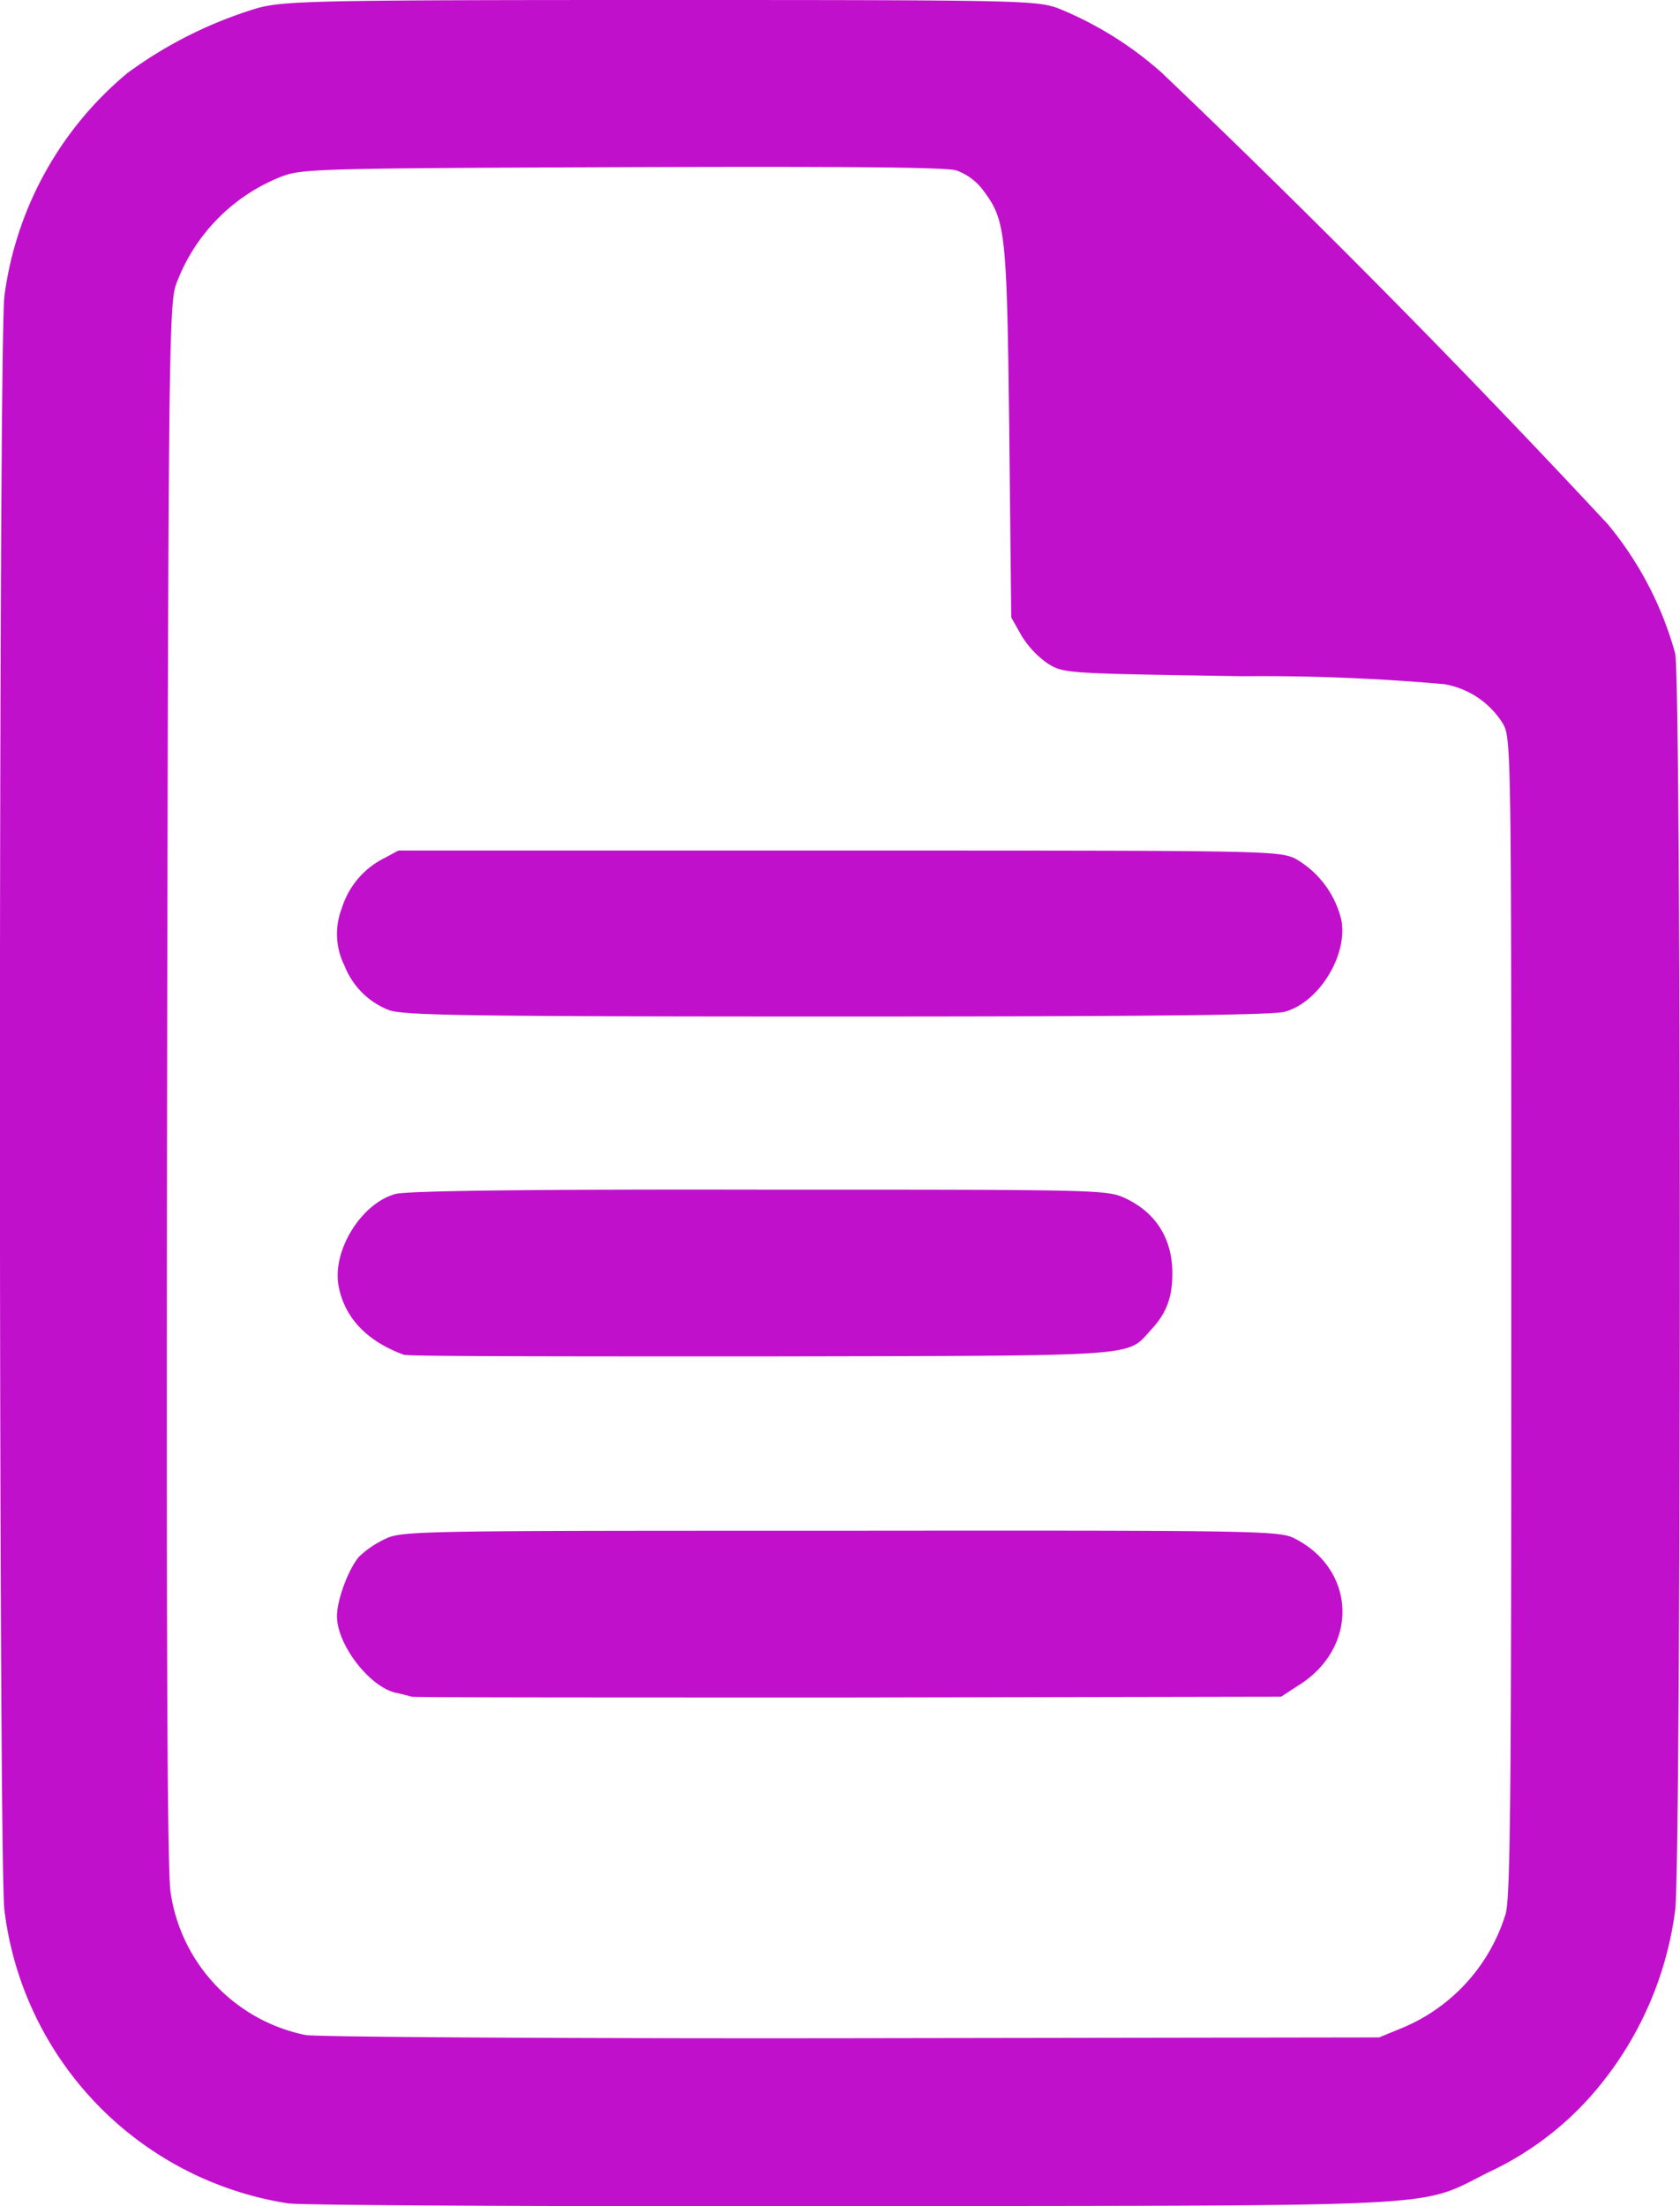 <svg width="16" height="21" viewBox="0 0 4.233 5.556" xmlns="http://www.w3.org/2000/svg"><path style="fill:#c110cc;fill-opacity:1;stroke-width:.011" d="M82.534 9.782a.852.852 0 0 1-.715-.739c-.015-.126-.015-3.938 0-4.064a.879.879 0 0 1 .31-.562 1.08 1.08 0 0 1 .329-.164c.07-.018.148-.02 1.015-.02.895 0 .943.001.999.02a.9.9 0 0 1 .263.163 26.979 26.979 0 0 1 1.124 1.137.87.87 0 0 1 .17.326c.016.083.015 3.042 0 3.164a.877.877 0 0 1-.194.447.787.787 0 0 1-.273.212c-.186.092-.064.085-1.6.087-.75.001-1.393-.002-1.428-.007zm2.805-.441a.455.455 0 0 0 .263-.289c.012-.047.014-.319.014-1.509 0-1.444 0-1.451-.022-1.489a.217.217 0 0 0-.147-.098 5.248 5.248 0 0 0-.508-.02c-.448-.007-.451-.007-.491-.032a.236.236 0 0 1-.066-.07l-.026-.046-.005-.468c-.006-.505-.009-.532-.066-.608a.145.145 0 0 0-.068-.05c-.028-.008-.285-.01-.846-.008-.795.003-.806.004-.862.027a.463.463 0 0 0-.258.27c-.017.05-.019.2-.022 2.016-.002 1.367 0 1.984.009 2.033a.43.43 0 0 0 .34.358c.028.005.649.009 1.378.008l1.327-.002zm-2.494-.835a.507.507 0 0 0-.04-.01c-.066-.015-.148-.121-.148-.193 0-.041.029-.119.056-.15a.251.251 0 0 1 .067-.045c.041-.02.097-.02 1.147-.02 1.065-.001 1.106 0 1.144.02.156.08.16.276.008.37l-.043.028-1.09.002c-.6 0-1.095 0-1.101-.002zm-.016-.86c-.094-.033-.153-.093-.168-.175-.016-.089.057-.207.143-.231.027-.008.332-.012.916-.011.847 0 .877 0 .922.021.078.036.12.102.12.19 0 .06-.015.1-.052.14-.066.071-.003.067-.98.069-.487 0-.893 0-.901-.004zm-.043-.87a.196.196 0 0 1-.11-.111.178.178 0 0 1-.007-.144.21.21 0 0 1 .1-.123l.043-.023h1.107c1.066 0 1.109 0 1.152.02a.242.242 0 0 1 .117.156c.016.088-.057.207-.143.23-.028.009-.396.012-1.131.012-.95 0-1.096-.003-1.128-.017z" transform="translate(-81.808 -4.233)"/></svg>